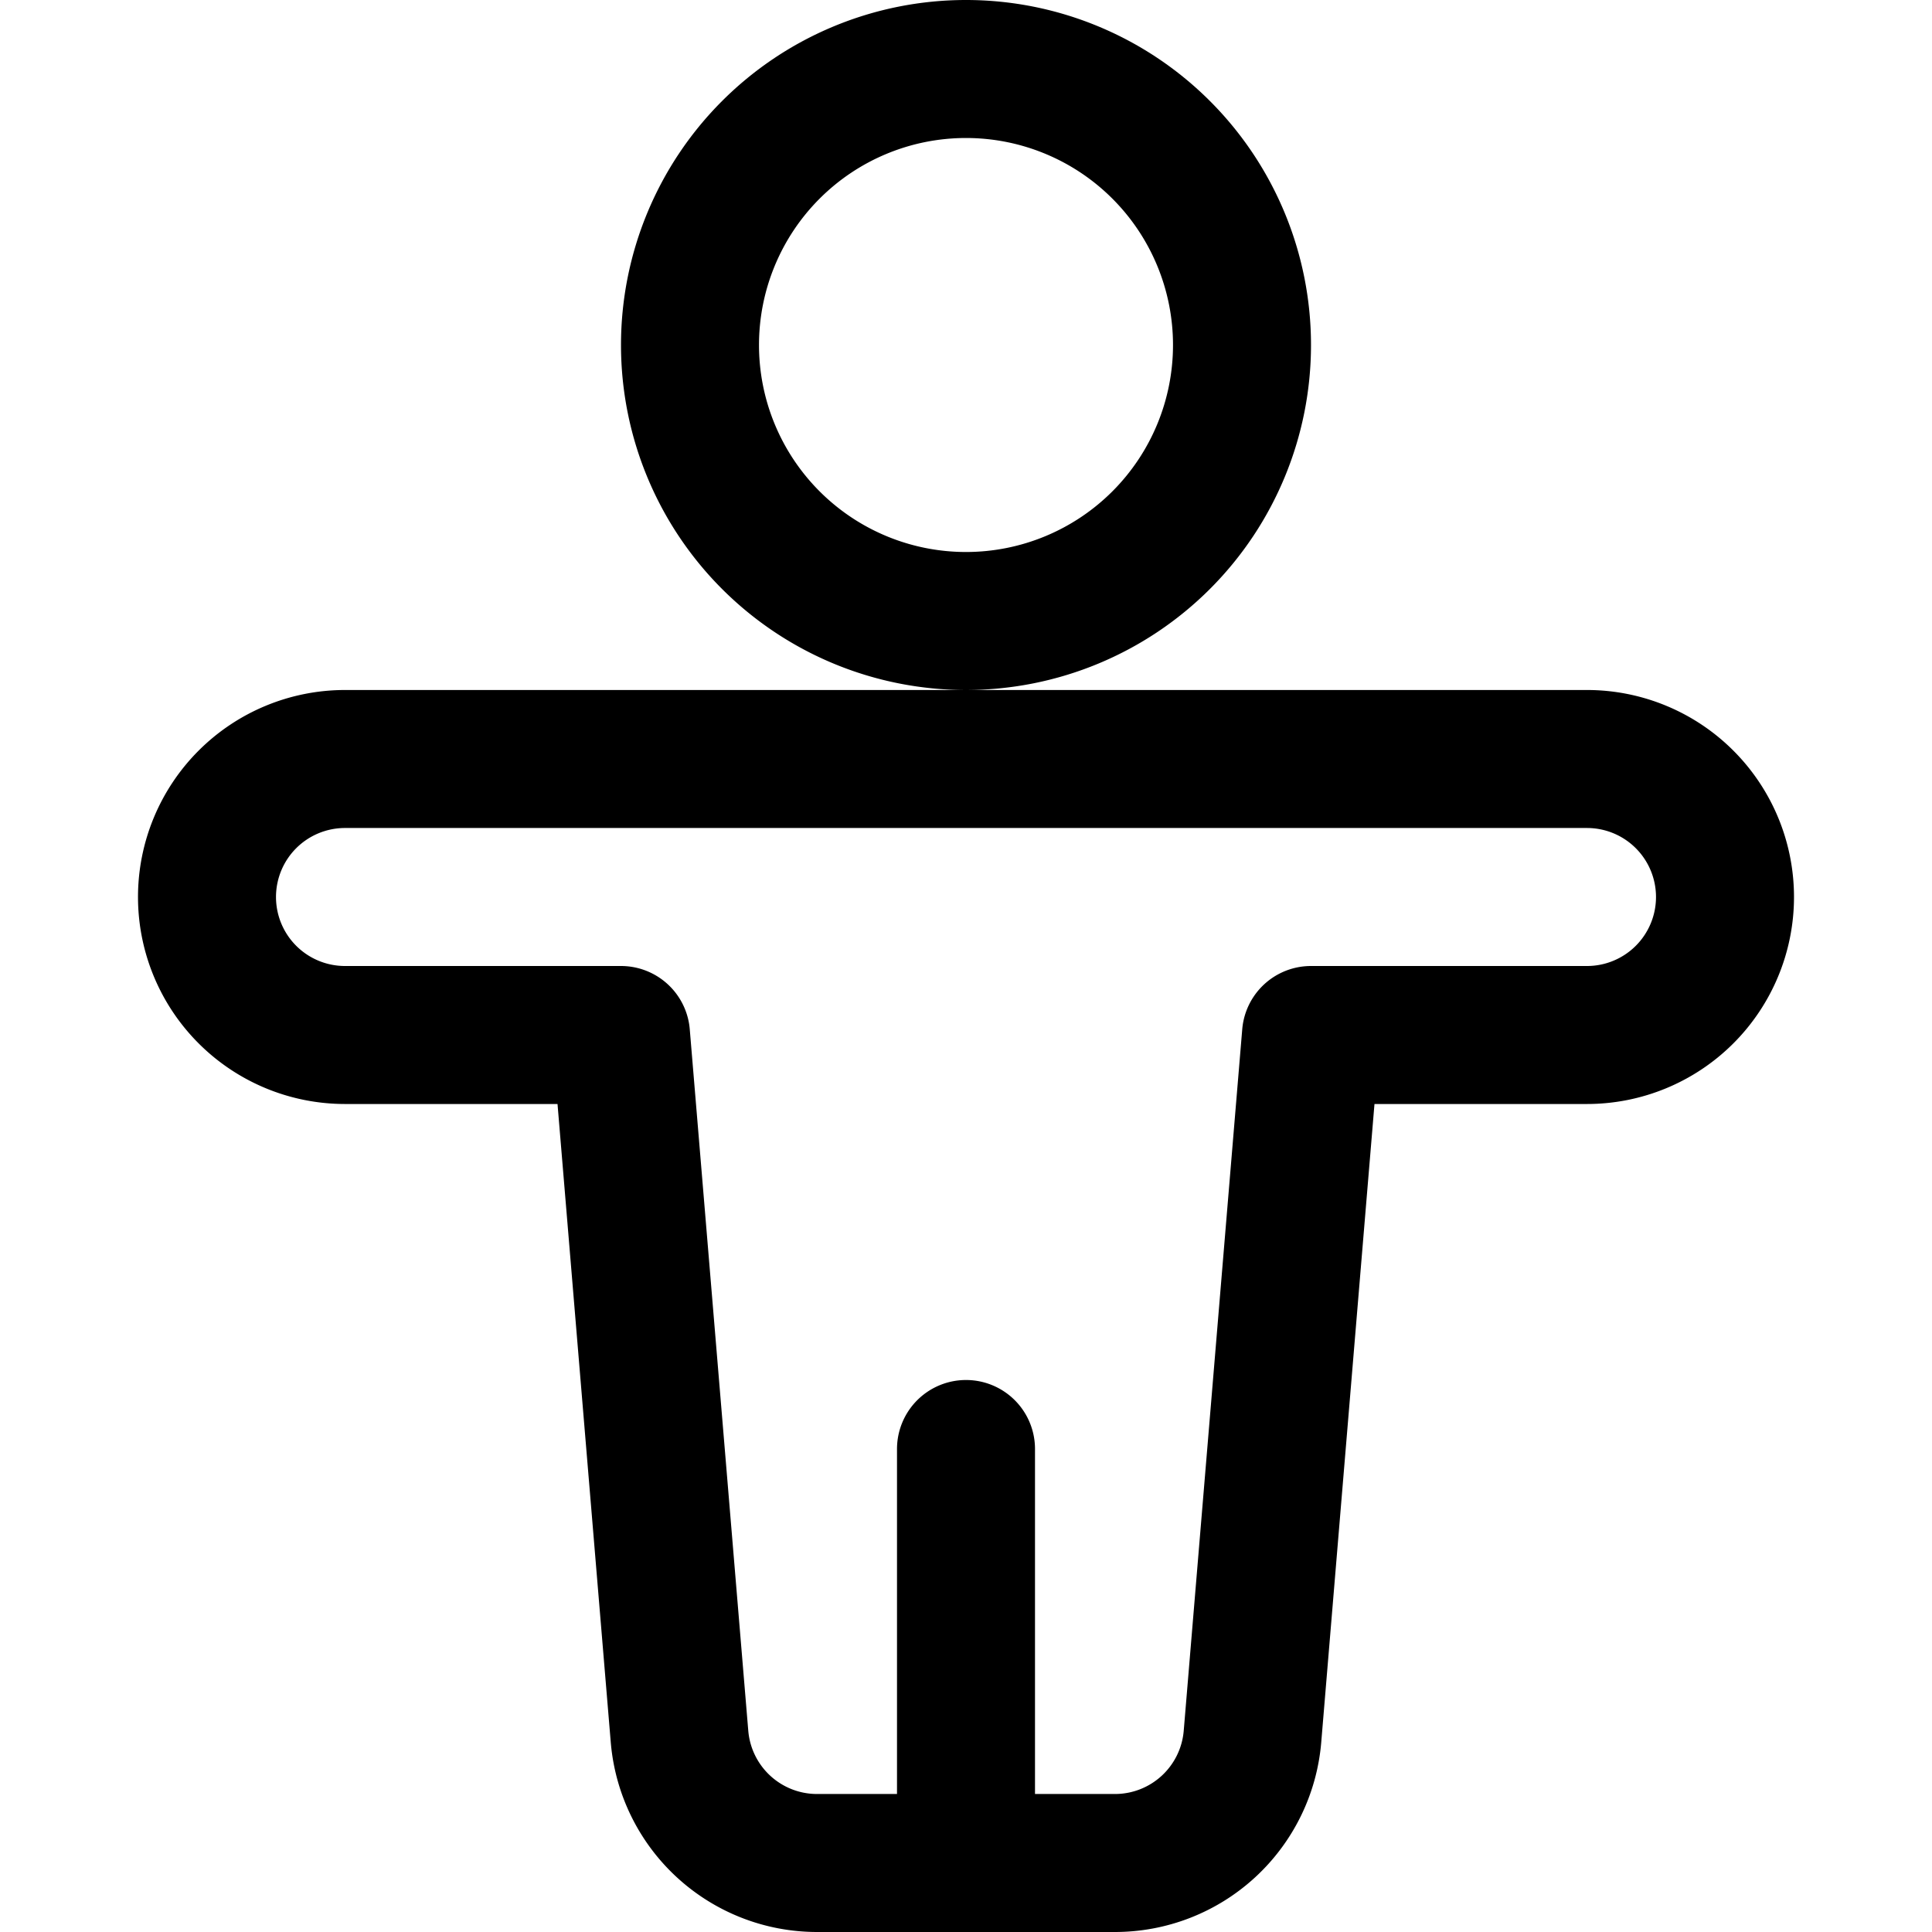 <svg focusable="false" xmlns="http://www.w3.org/2000/svg" fill="none" role="img" aria-label="Icon" viewBox="0 0 14 14">
  <path d="M7 4.5a2 2 0 1 0 0-4 2 2 0 0 0 0 4m0 9v-3m-2.5-3h-2a1 1 0 0 1 0-2h9a1 1 0 1 1 0 2h-2l-.424 5.083a1 1 0 0 1-.996.917H5.92a1 1 0 0 1-.996-.917z" stroke="currentColor" stroke-linecap="round" stroke-linejoin="round"/>
</svg>
